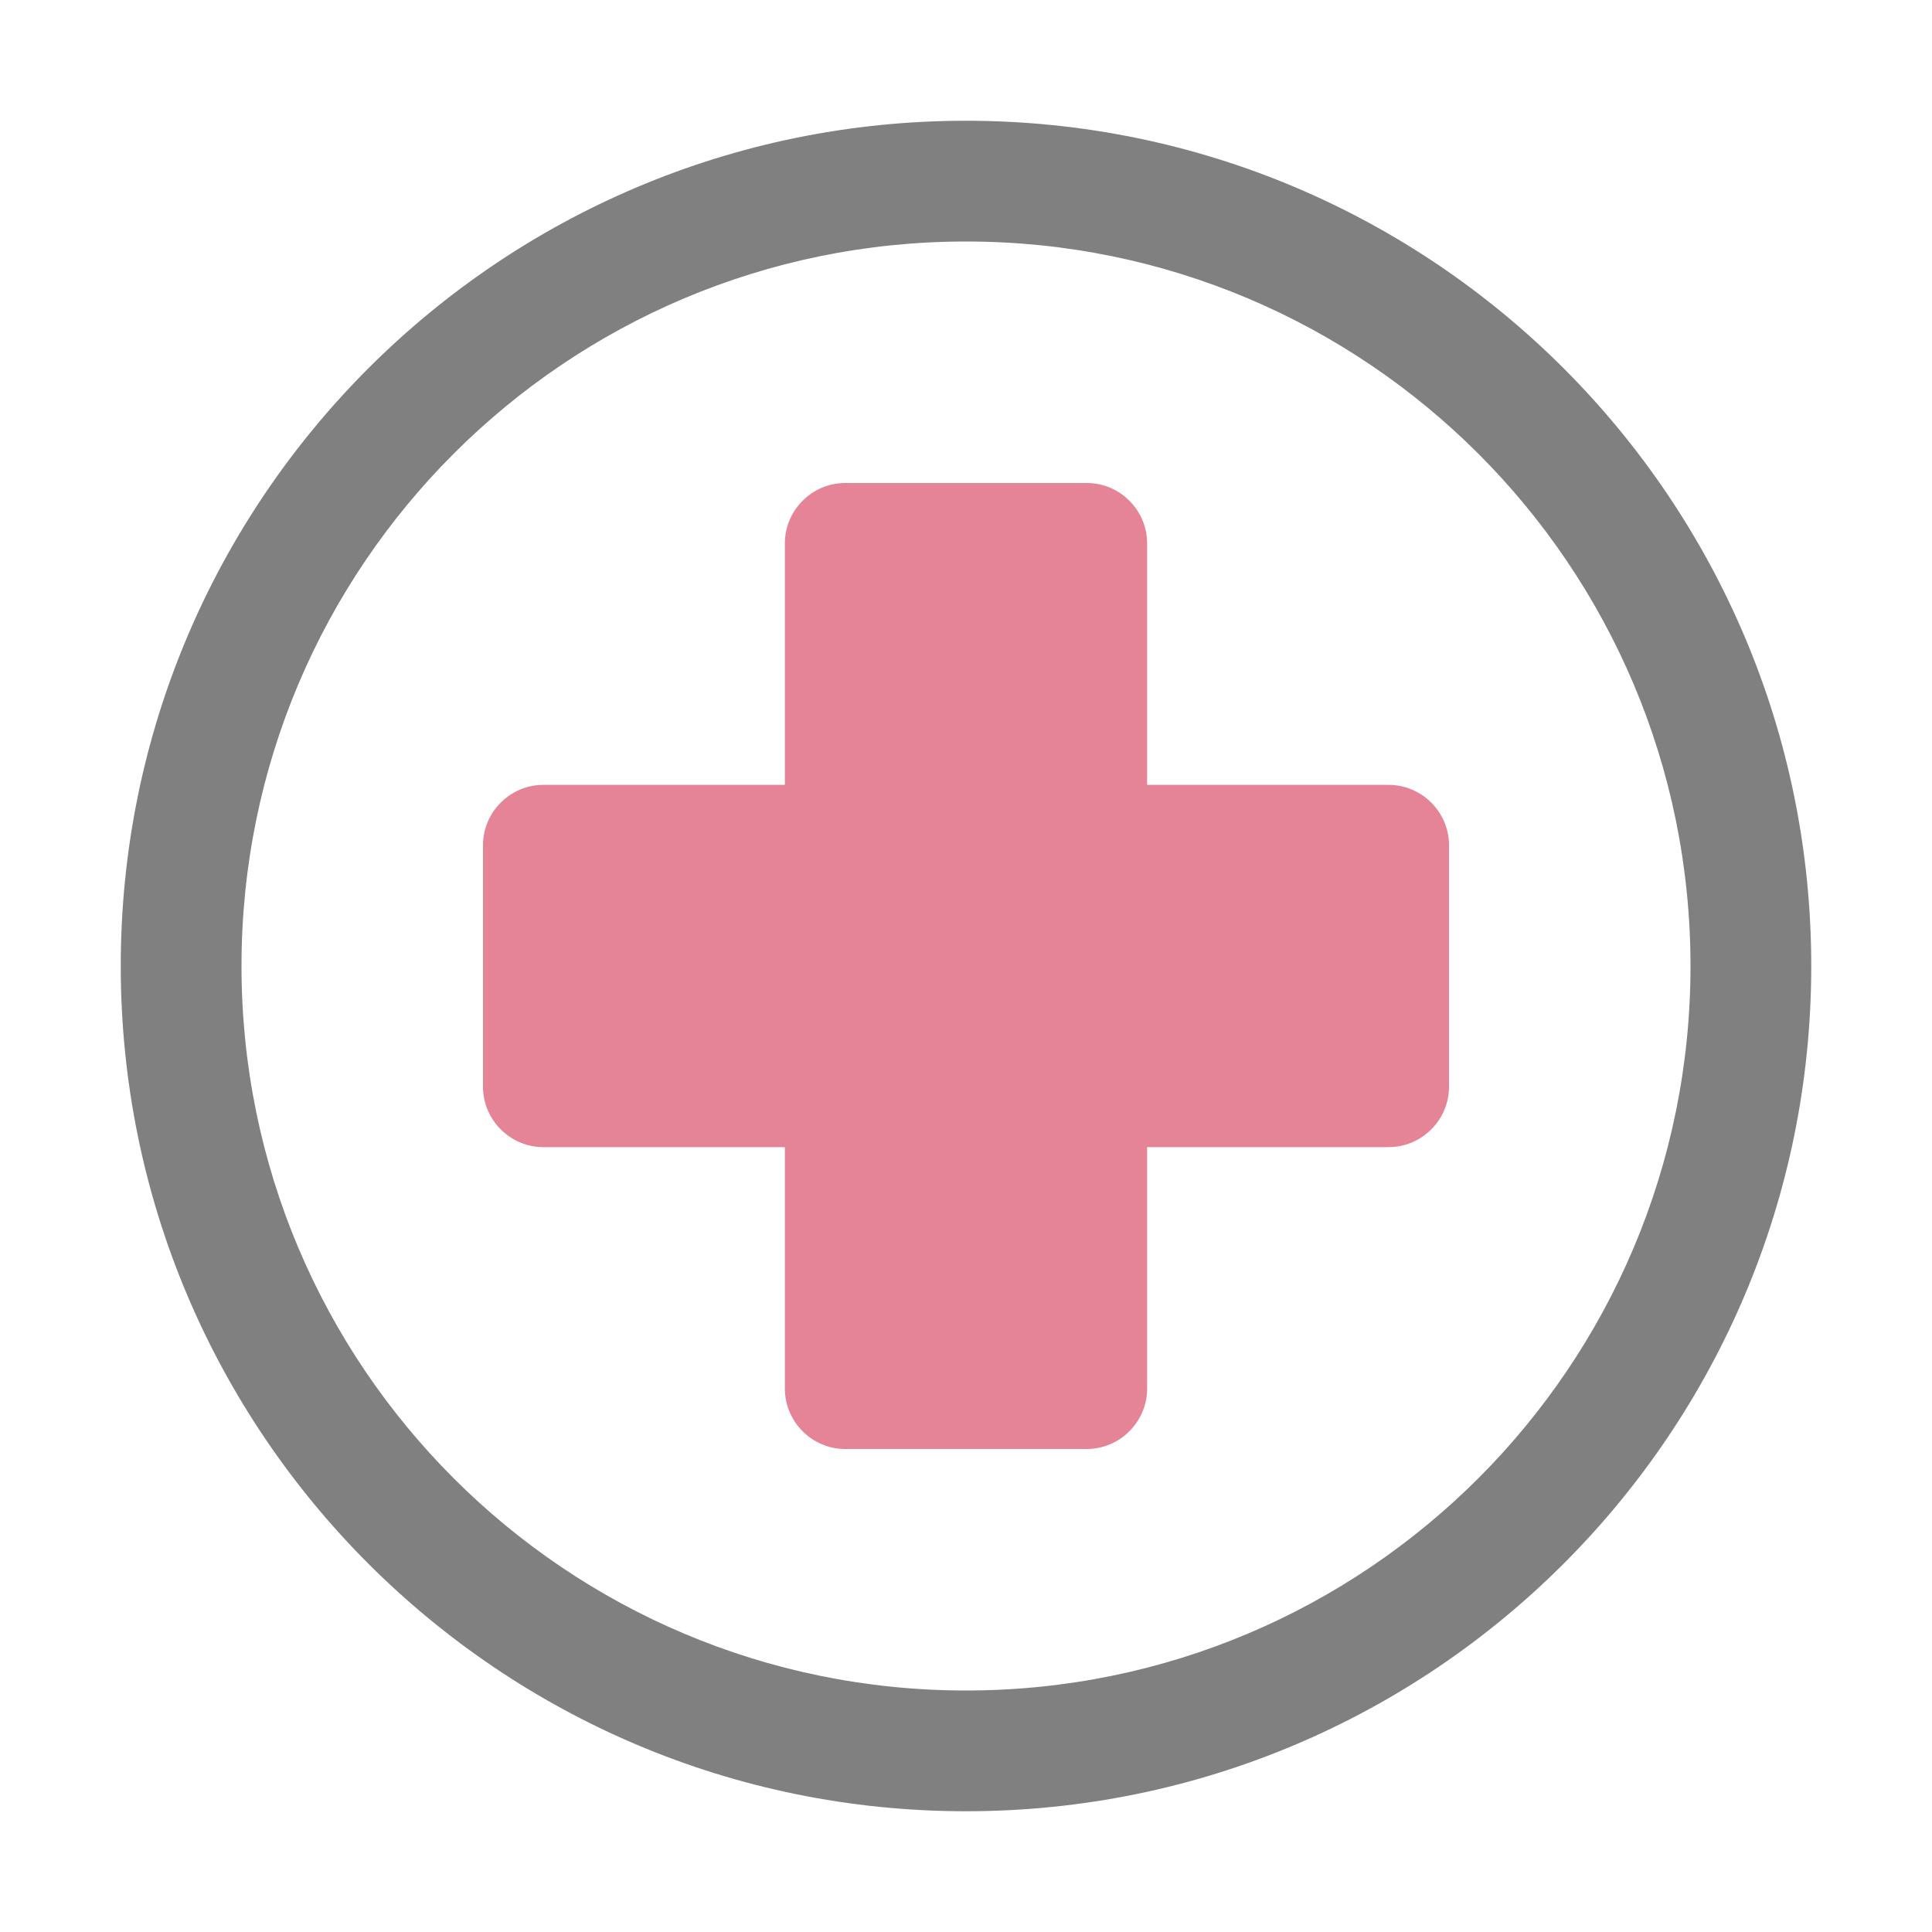 <svg xmlns="http://www.w3.org/2000/svg" width="1024" height="1024" shape-rendering="geometricPrecision" text-rendering="geometricPrecision" image-rendering="optimizeQuality" clip-rule="evenodd" viewBox="0 0 10240 10240"><title>first_aid icon</title><desc>first_aid icon from the IconExperience.com O-Collection. Copyright by INCORS GmbH (www.incors.com).</desc><path fill="gray" d="M5120 640c2474 0 4480 2006 4480 4480S7594 9600 5120 9600 640 7594 640 5120 2646 640 5120 640zm0 640c-2121 0-3840 1719-3840 3840s1719 3840 3840 3840 3840-1719 3840-3840-1719-3840-3840-3840z"/><path fill="#E68497" d="M2880 4160h1280V2880c0-176 144-320 320-320h1280c176 0 320 144 320 320v1280h1280c176 0 320 144 320 320v1280c0 176-144 320-320 320H6080v1280c0 176-144 320-320 320H4480c-176 0-320-144-320-320V6080H2880c-176 0-320-144-320-320V4480c0-176 144-320 320-320z"/></svg>
